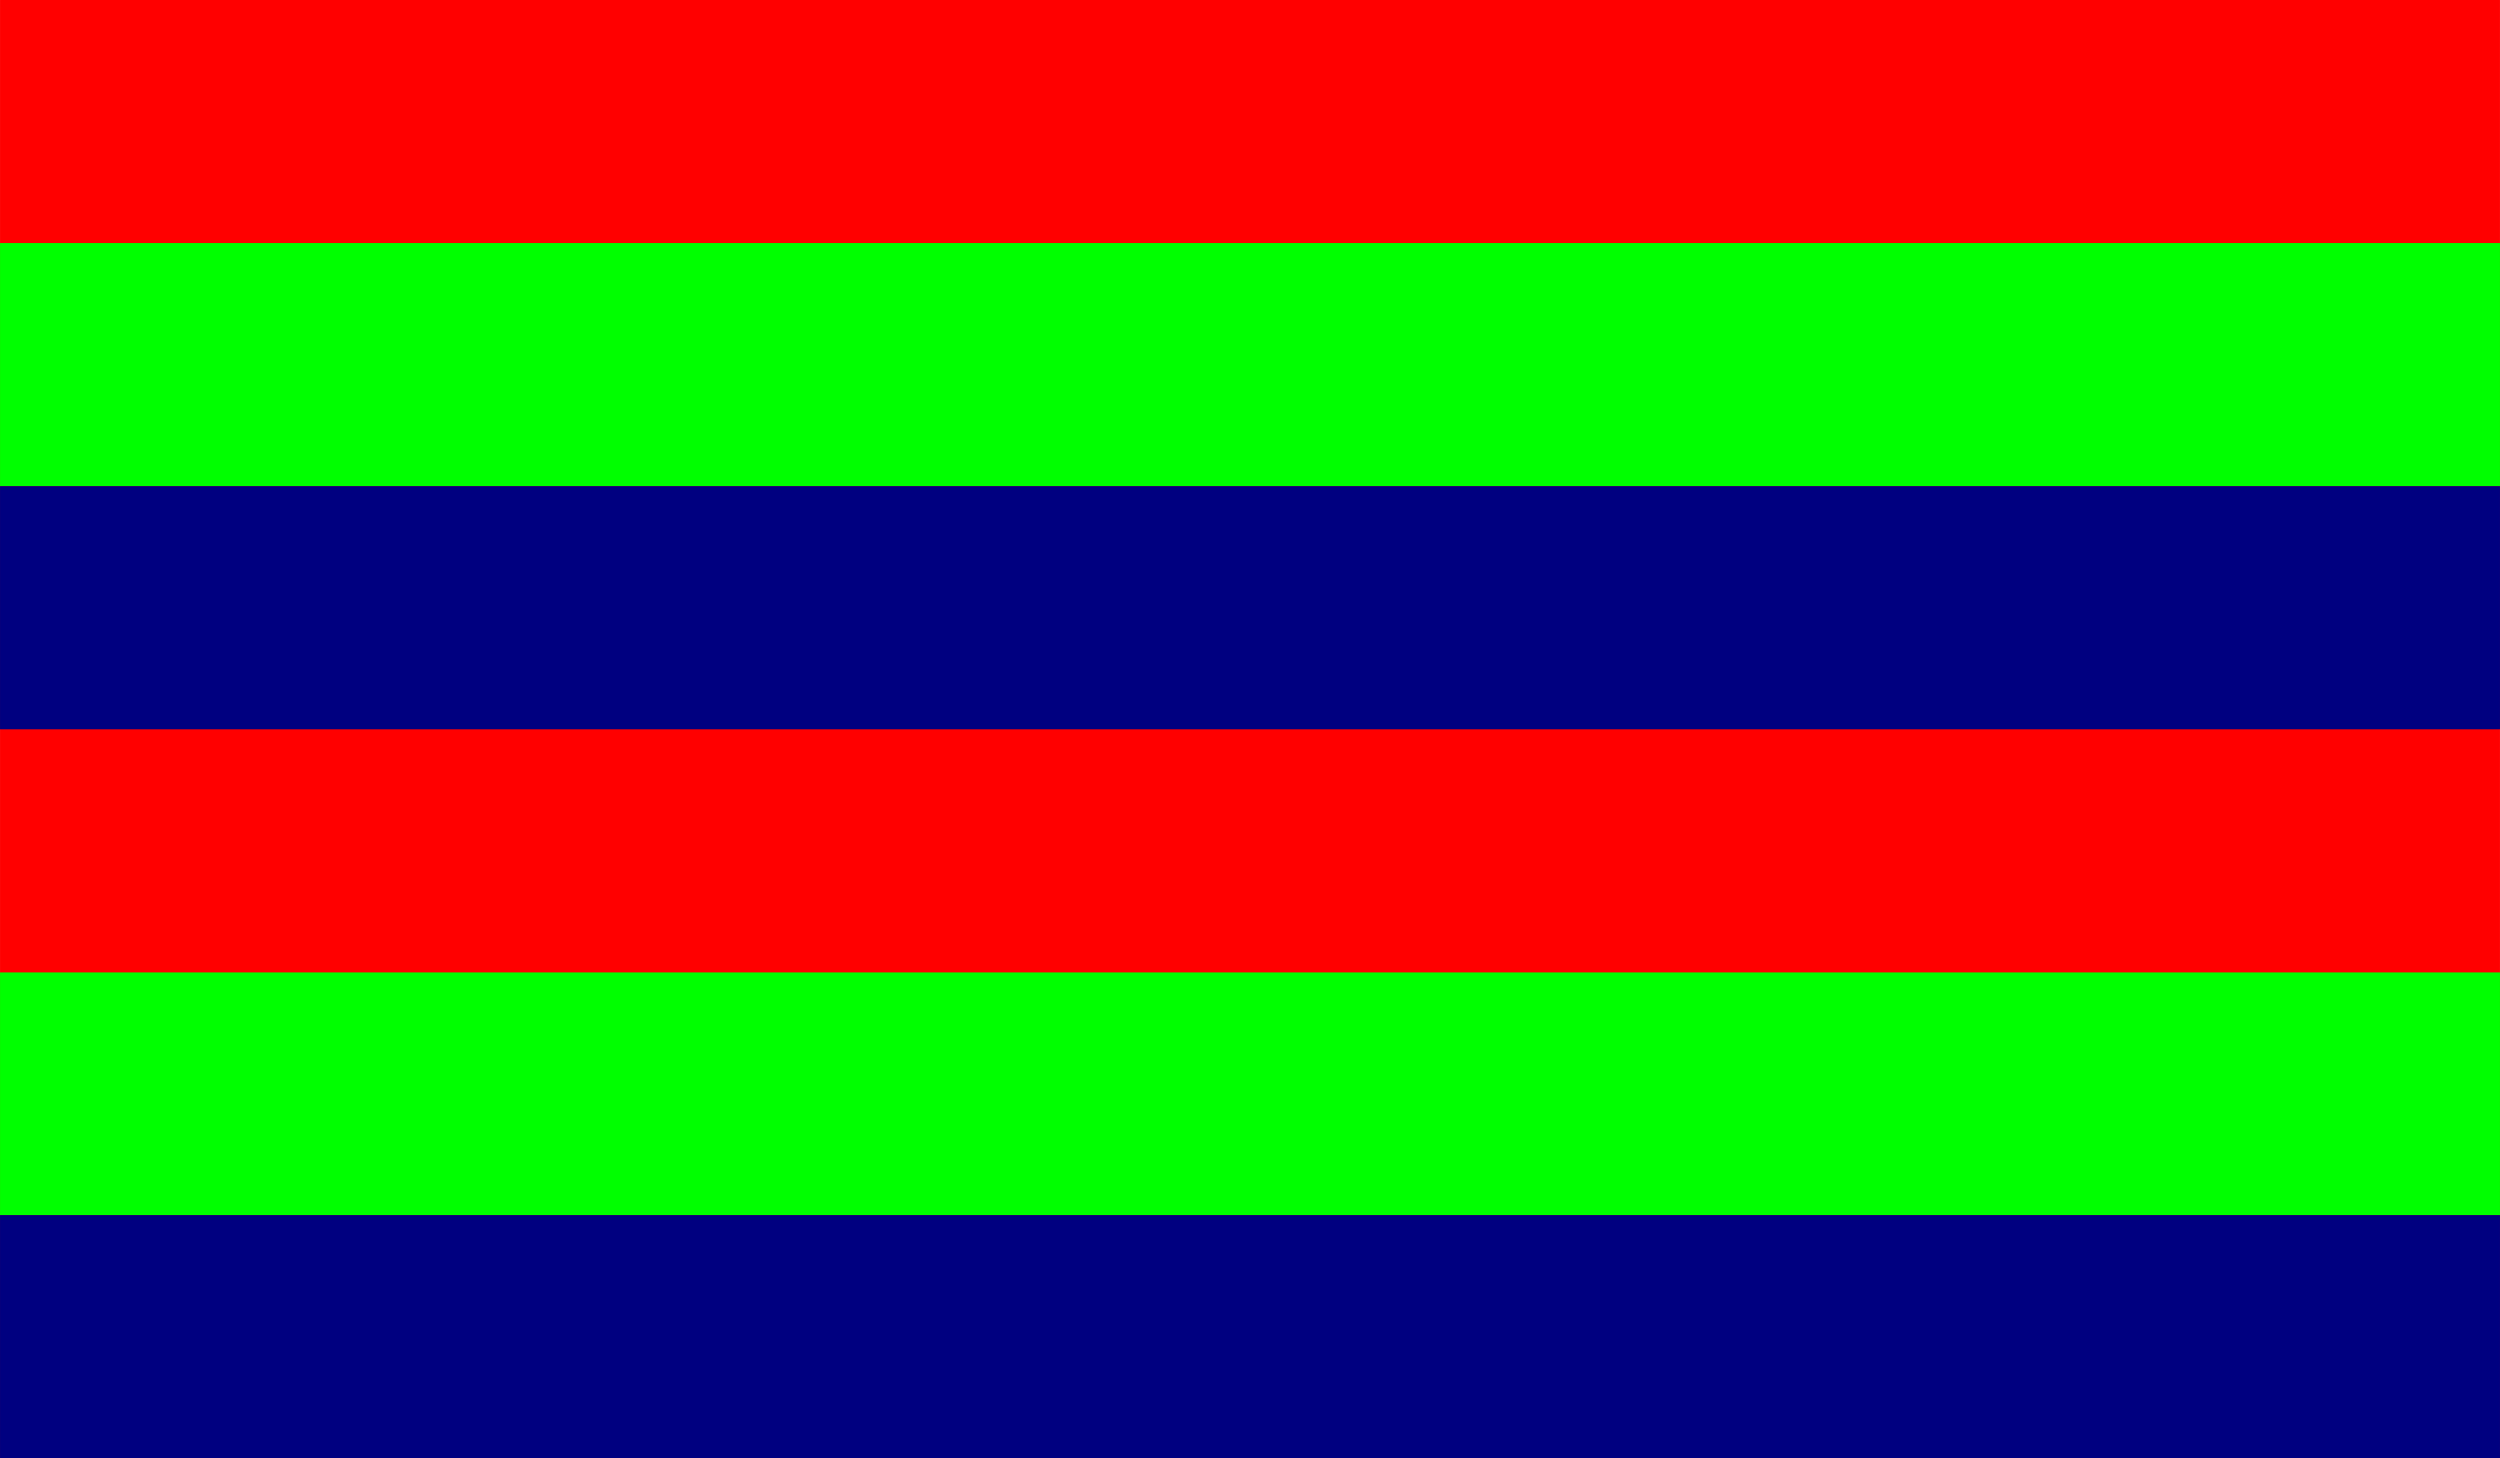 <?xml version="1.0" encoding="UTF-8" standalone="no"?>
<!-- Created with Inkscape (http://www.inkscape.org/) -->

<svg
   xmlns:dc="http://purl.org/dc/elements/1.1/"
   xmlns:cc="http://creativecommons.org/ns#"
   xmlns:rdf="http://www.w3.org/1999/02/22-rdf-syntax-ns#"
   xmlns:svg="http://www.w3.org/2000/svg"
   xmlns="http://www.w3.org/2000/svg"
   xmlns:sodipodi="http://sodipodi.sourceforge.net/DTD/sodipodi-0.dtd"
   xmlns:inkscape="http://www.inkscape.org/namespaces/inkscape"
   width="20.787mm"
   height="12.125mm"
   viewBox="0 0 73.654 42.963"
   id="svg79791"
   version="1.1"
   inkscape:version="0.91 r13725"
   sodipodi:docname="stripe-horiz-thick.svg">
  <defs
     id="defs79793">
    <clipPath
       clipPathUnits="userSpaceOnUse"
       id="clipPath47574">
      <path
         d="m 2577.9,932.023 427.074,0 0,249.117 -427.074,0 0,-249.117 z"
         id="path47576"
         inkscape:connector-curvature="0" />
    </clipPath>
  </defs>
  <sodipodi:namedview
     id="base"
     pagecolor="#ffffff"
     bordercolor="#666666"
     borderopacity="1.0"
     inkscape:pageopacity="0.0"
     inkscape:pageshadow="2"
     inkscape:zoom="19.831005"
     inkscape:cx="34.809813"
     inkscape:cy="23.498557"
     inkscape:document-units="px"
     inkscape:current-layer="layer1"
     showgrid="false"
     fit-margin-top="0"
     fit-margin-left="0"
     fit-margin-right="0"
     fit-margin-bottom="0"
     inkscape:window-width="1920"
     inkscape:window-height="1029"
     inkscape:window-x="0"
     inkscape:window-y="25"
     inkscape:window-maximized="1" />
  <g
     inkscape:label="Layer 1"
     inkscape:groupmode="layer"
     id="layer1"
     transform="translate(-254.602,-410.881)">
    <path
       inkscape:connector-curvature="0"
       id="path47578"
       style="fill:#ff0000;fill-opacity:1;fill-rule:nonzero;stroke:none"
       d="m 254.602,453.844 73.654,0 0,-42.963 -73.654,0 0,42.963 z" />
    <path
       inkscape:connector-curvature="0"
       id="path47580"
       style="fill:#00ff00;fill-opacity:1;fill-rule:nonzero;stroke:none"
       d="m 254.602,425.205 73.654,0 0,-7.163 -73.654,0 0,7.163 z" />
    <path
       inkscape:connector-curvature="0"
       id="path47582"
       style="fill:#000080;fill-opacity:1;fill-rule:nonzero;stroke:none"
       d="m 254.602,432.368 73.654,0 0,-7.163 -73.654,0 0,7.163 z" />
    <path
       inkscape:connector-curvature="0"
       id="path47584"
       style="fill:#00ff00;fill-opacity:1;fill-rule:nonzero;stroke:none"
       d="m 254.602,446.681 73.654,0 0,-7.15 -73.654,0 0,7.15 z" />
    <path
       inkscape:connector-curvature="0"
       id="path47586"
       style="fill:#000080;fill-opacity:1;fill-rule:nonzero;stroke:none"
       d="m 254.602,453.844 73.654,0 0,-7.163 -73.654,0 0,7.163 z" />
  </g>
</svg>
